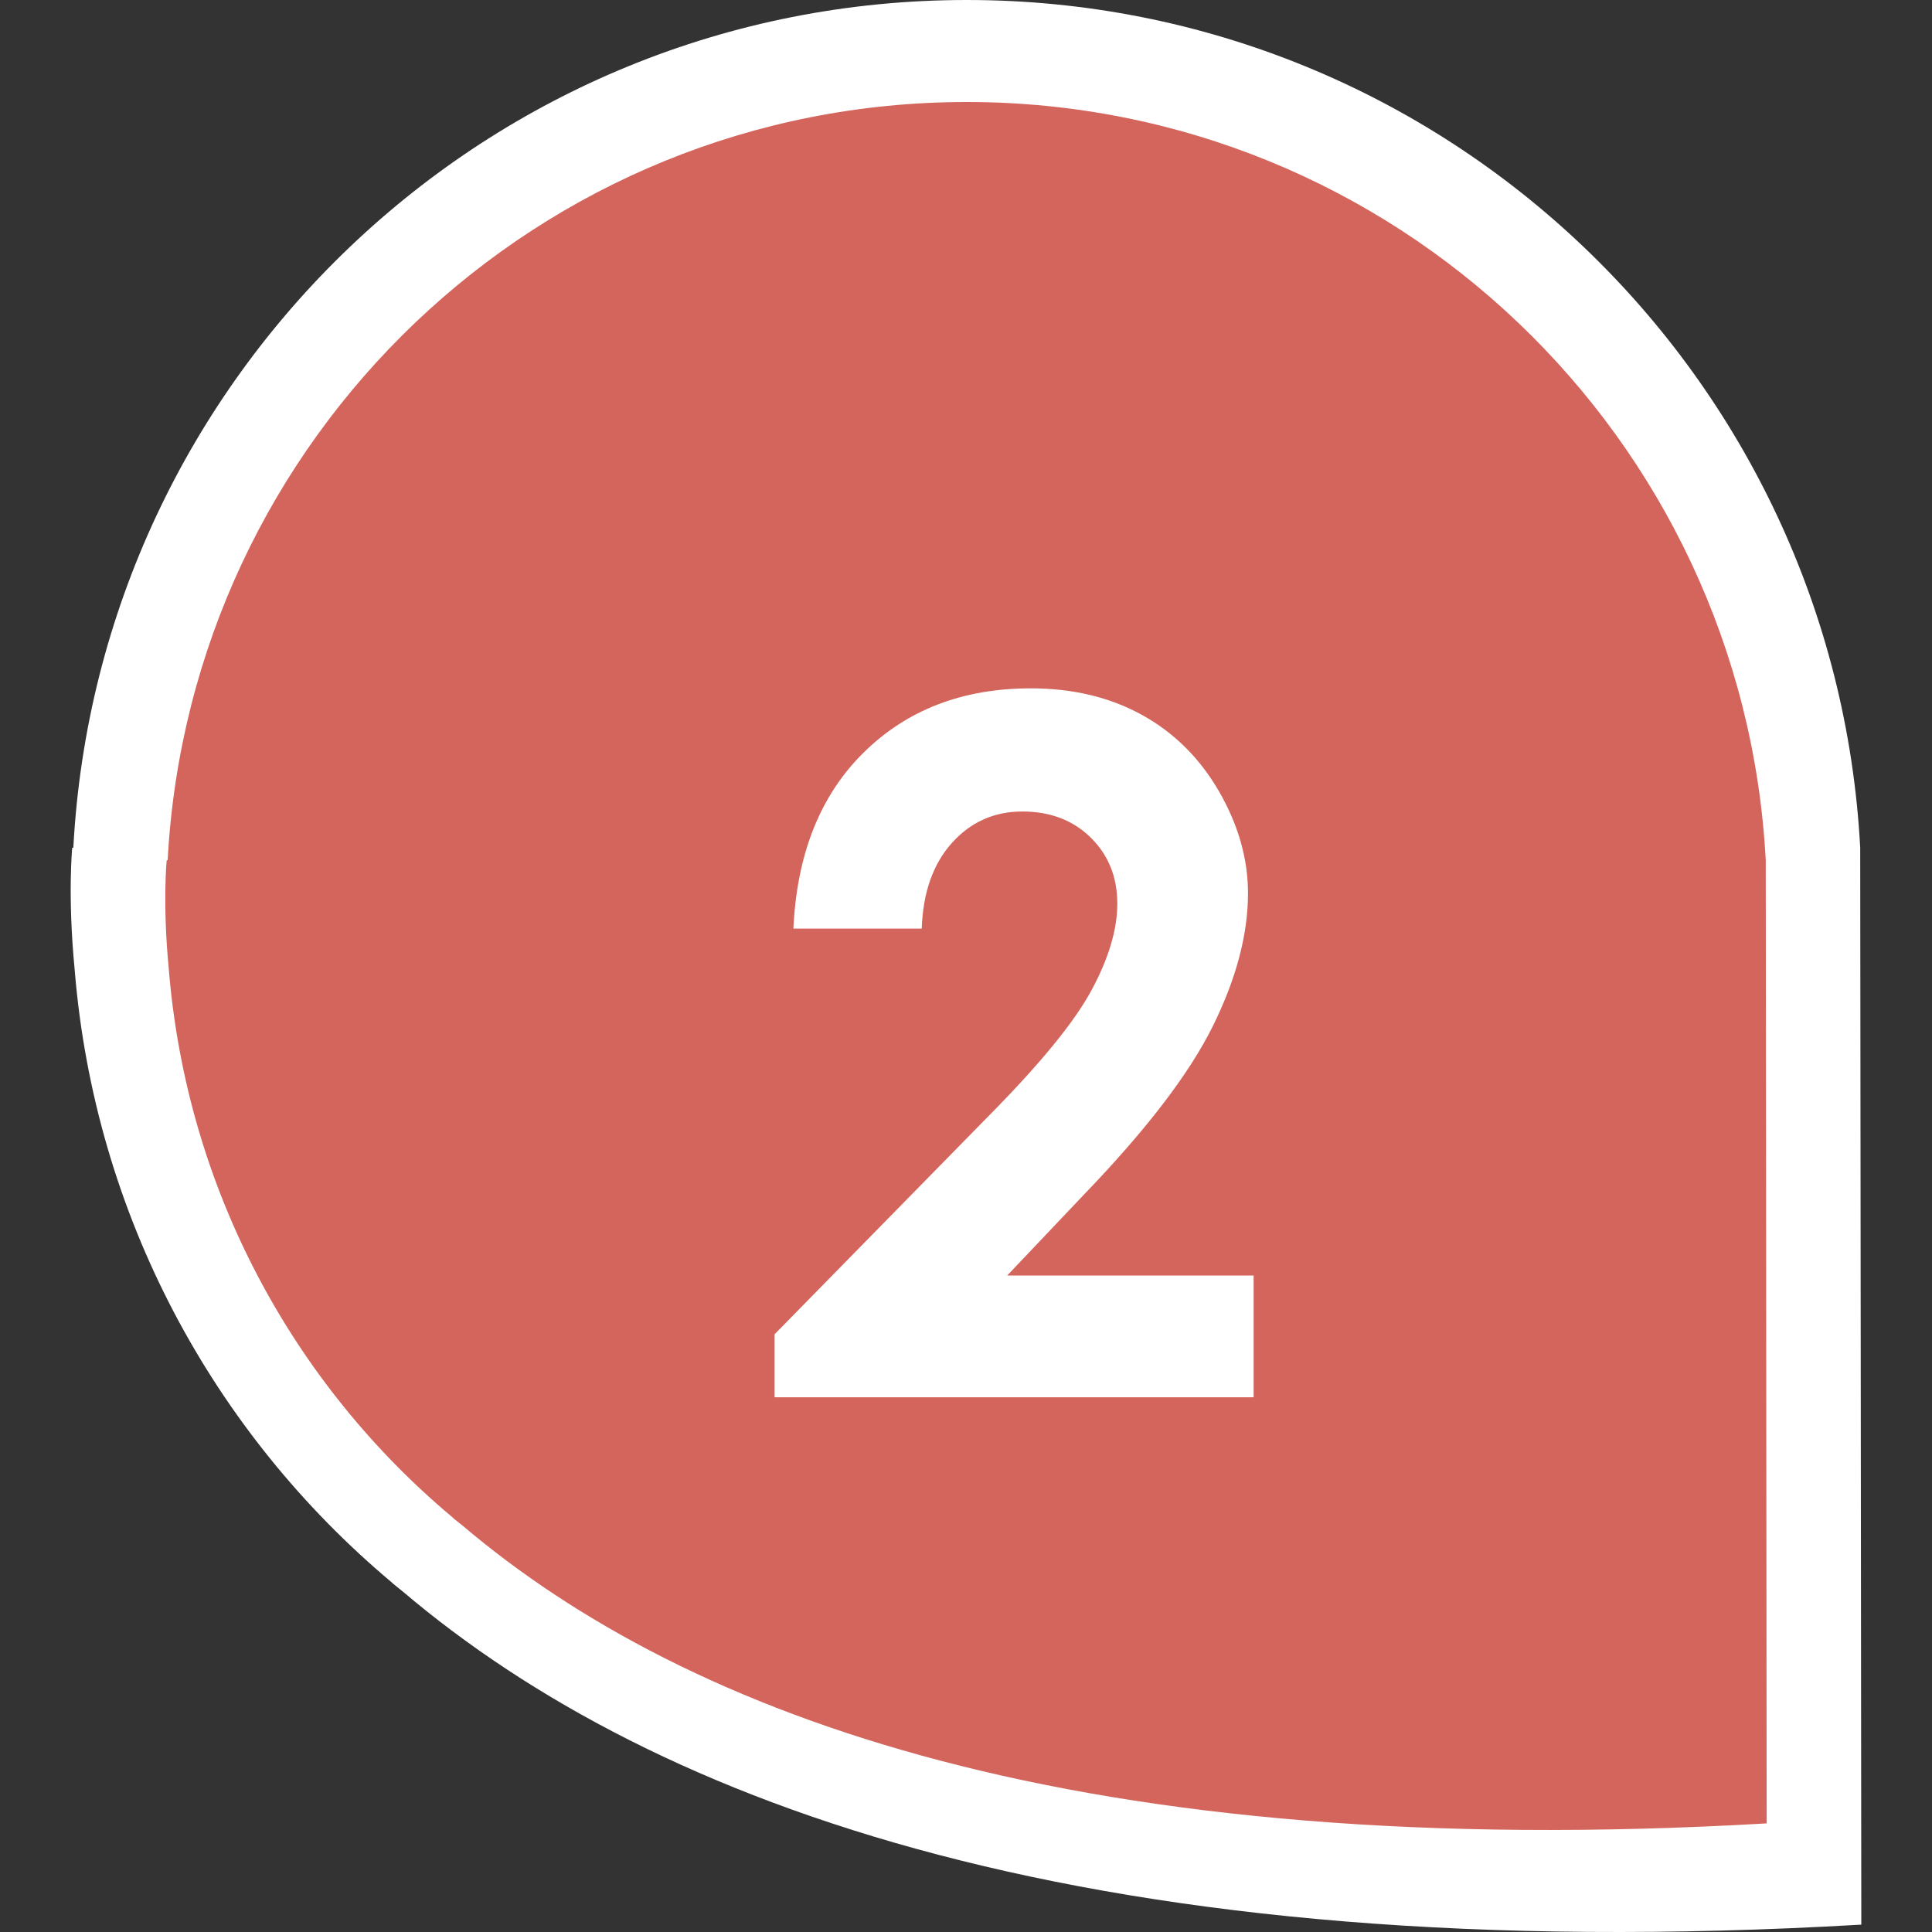 <?xml version="1.0" encoding="utf-8"?>
<!-- Generator: Adobe Illustrator 16.0.0, SVG Export Plug-In . SVG Version: 6.00 Build 0)  -->
<!DOCTYPE svg PUBLIC "-//W3C//DTD SVG 1.1//EN" "http://www.w3.org/Graphics/SVG/1.1/DTD/svg11.dtd">
<svg version="1.1" id="圖層_1" xmlns="http://www.w3.org/2000/svg" xmlns:xlink="http://www.w3.org/1999/xlink" x="0px" y="0px"
	 width="300px" height="300px" viewBox="0 0 300 300" enable-background="new 0 0 300 300" xml:space="preserve">
<rect x="0" y="0" width="300" height="300" fill="#333333" stroke="none"/>
<g>
	<path fill="#FFFFFF" d="M288.852,131.629C284.94,58.305,224.423,0,150.12,0C75.818,0,15.293,58.305,11.388,131.629h-0.17
		c0,0-0.74,7.384,0.377,18.949c3.115,38.154,21.552,71.927,49.229,95.129c0.1,0.1,0.185,0.171,0.278,0.257
		c0.491,0.412,1.017,0.811,1.508,1.223c39.029,33.062,107.229,58.611,226.414,51.669L288.852,131.629z"/>
	<path fill="#D4655C" d="M274.185,133.578C270.686,67.996,216.556,15.84,150.106,15.84S29.527,67.996,26.034,133.578h-0.149
		c0,0-0.669,6.601,0.327,16.929c2.788,34.128,19.276,64.345,44.029,85.086c0.092,0.085,0.164,0.156,0.256,0.242
		c0.441,0.369,0.896,0.711,1.352,1.081c34.896,29.575,95.884,52.423,202.479,46.22L274.185,133.578z"/>
	<g>
		<g>
			<path fill="#FFFFFF" d="M143.125,144.19h-19.927c0.537-11.58,4.172-20.698,10.915-27.339c6.739-6.644,15.389-9.965,25.952-9.965
				c6.516,0,12.276,1.376,17.256,4.125c4.993,2.75,8.983,6.715,11.979,11.896c2.987,5.186,4.488,10.456,4.488,15.806
				c0,6.373-1.814,13.244-5.441,20.585c-3.628,7.354-10.257,16.032-19.902,26.062l-12.05,12.704h38.269v18.906h-74.385v-9.787
				l33.215-33.872c8.03-8.123,13.372-14.653,16.018-19.59c2.661-4.943,3.983-9.41,3.983-13.4c0-4.14-1.38-7.554-4.125-10.257
				c-2.746-2.703-6.288-4.055-10.62-4.055c-4.382,0-8.03,1.636-10.95,4.894S143.32,138.593,143.125,144.19z"/>
		</g>
	</g>
</g>
</svg>
